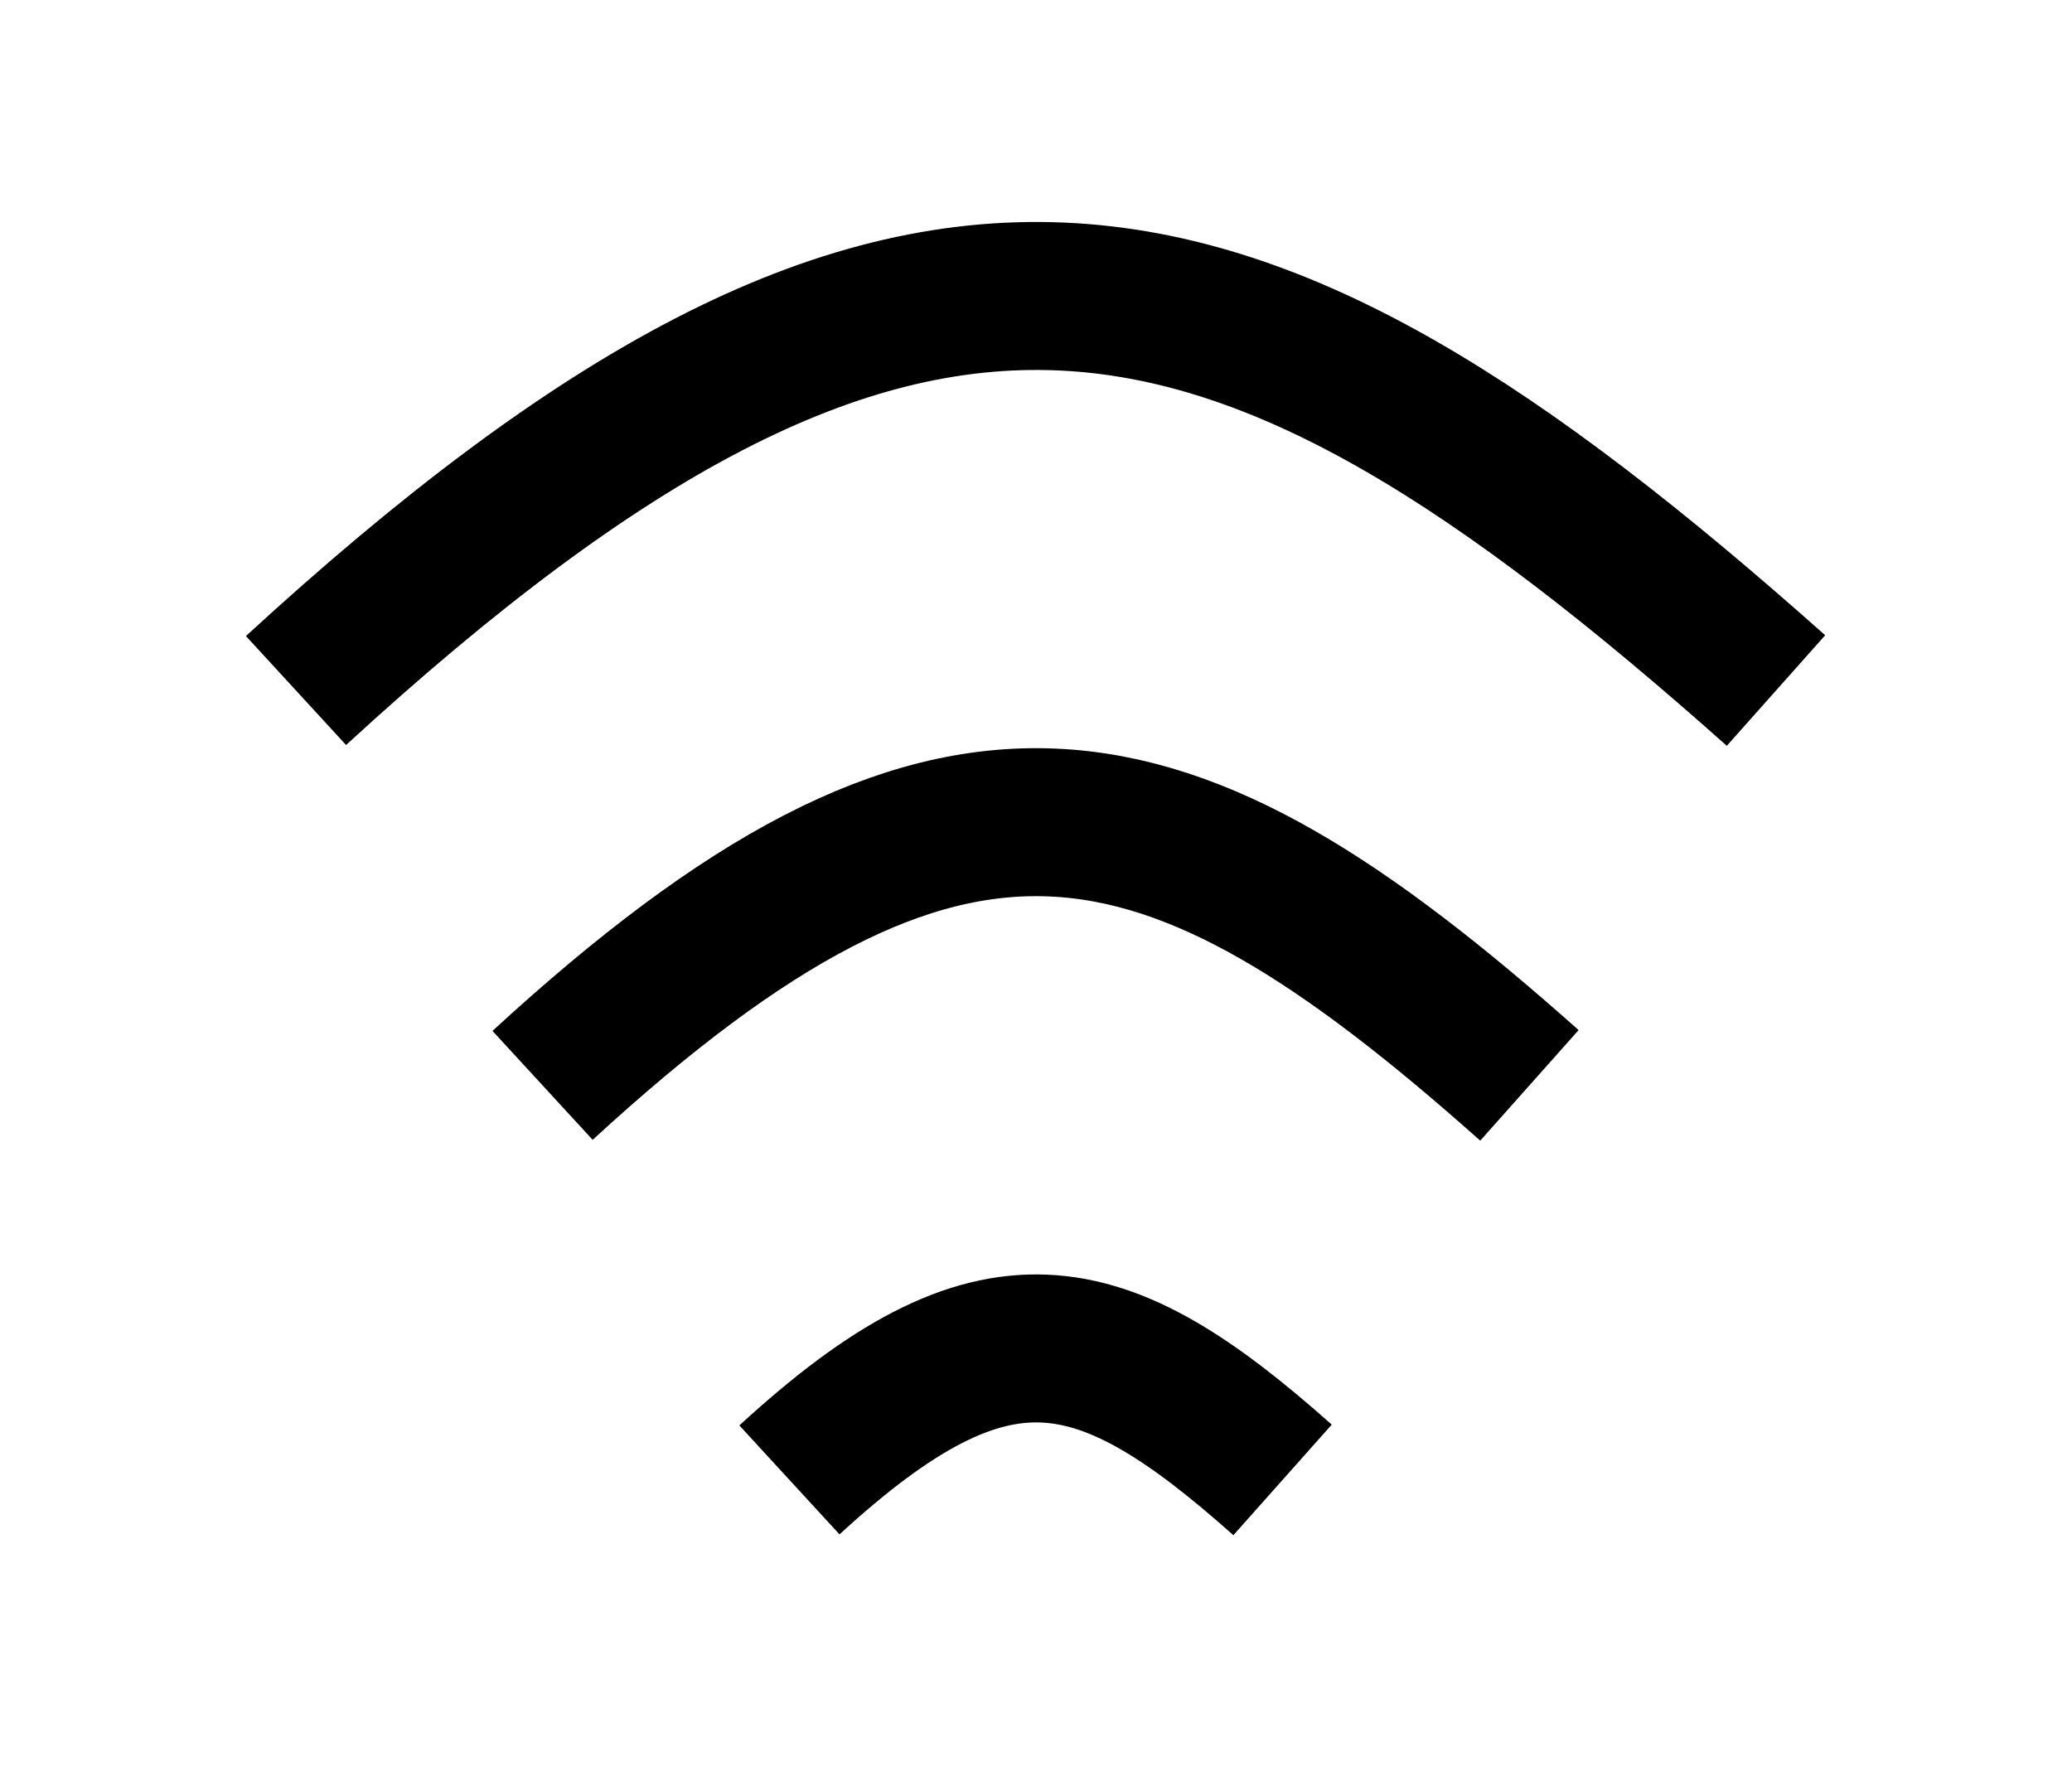 <svg width="7" height="6" viewBox="0 0 7 6" fill="none" xmlns="http://www.w3.org/2000/svg">
<path d="M1 2.333C3.073 0.428 4.151 0.688 6 2.333" stroke="black" stroke-width="0.5"/>
<path d="M1.833 3.667C3.215 2.396 3.934 2.57 5.167 3.667" stroke="black" stroke-width="0.5"/>
<path d="M2.667 5C3.358 4.365 3.717 4.452 4.333 5" stroke="black" stroke-width="0.5"/>
</svg>
